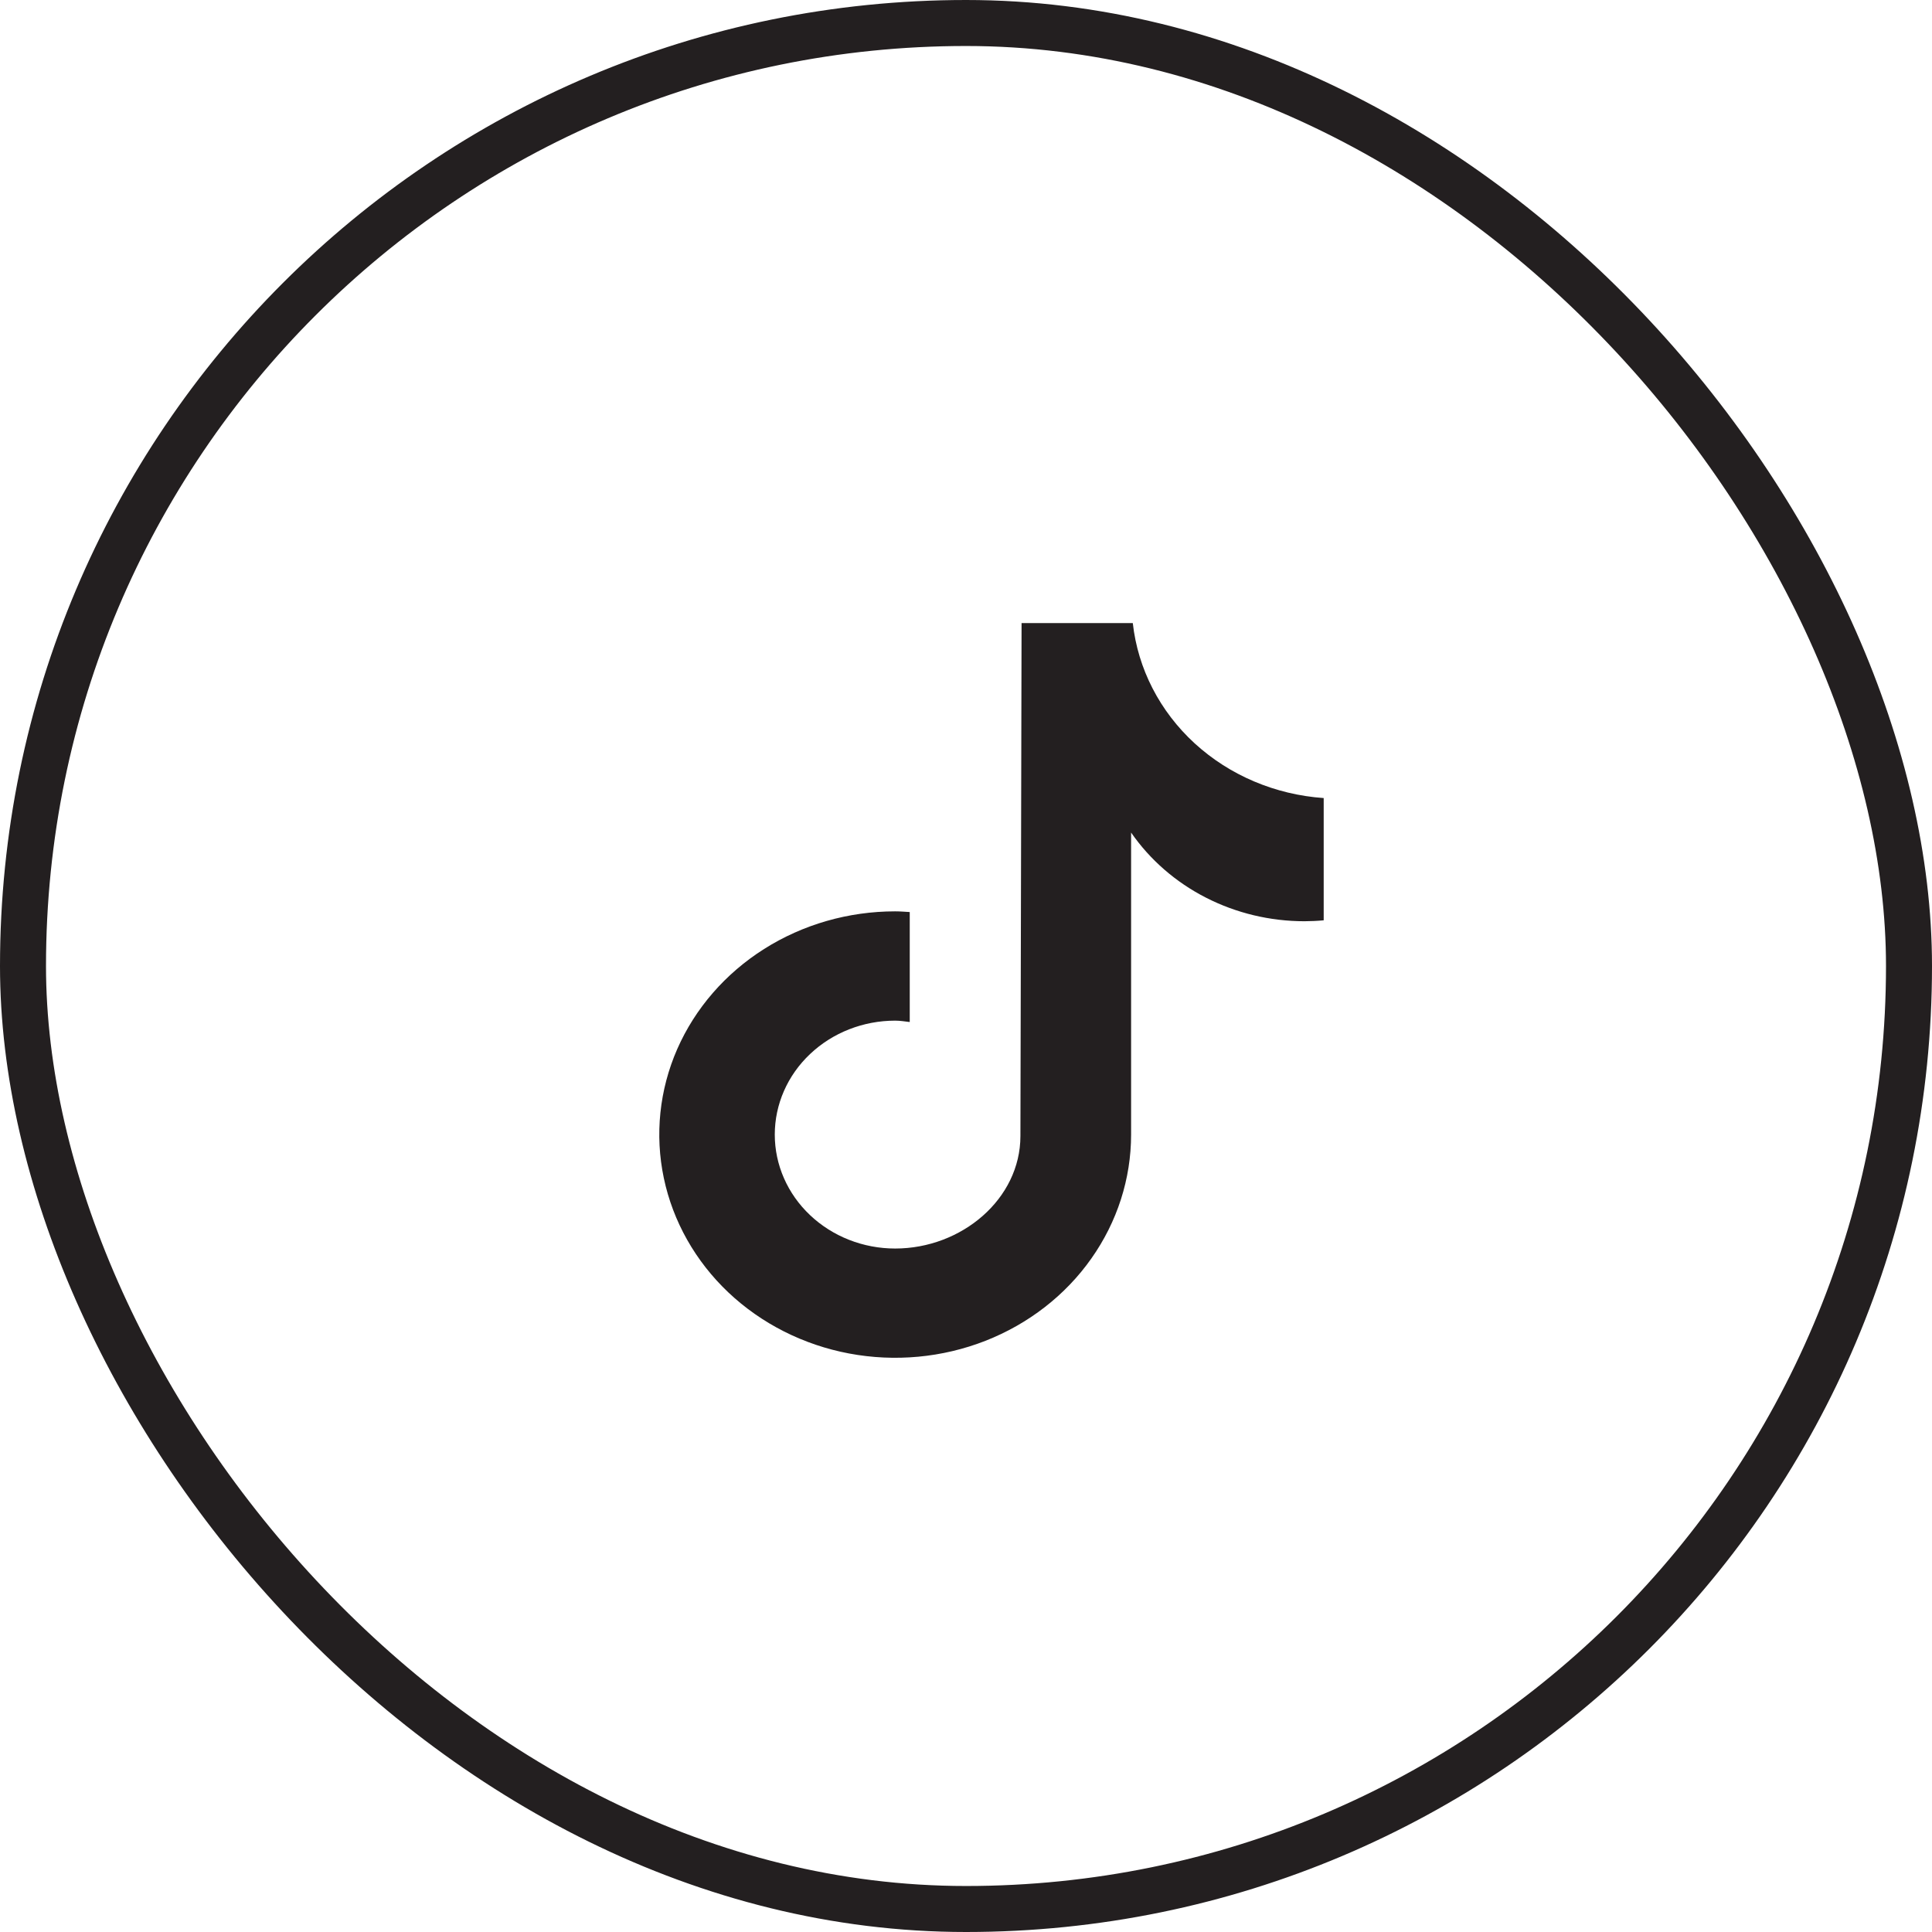<svg width="42" height="42" viewBox="0 0 42 42" fill="none" xmlns="http://www.w3.org/2000/svg">
  <rect x="0.5" y="0.5" width="41" height="41" rx="20.5" stroke="#231F20" />
  <path d="M28.774 20.007C28.636 20.02 28.498 20.026 28.359 20.027C27.611 20.027 26.874 19.851 26.216 19.514C25.558 19.178 24.999 18.691 24.589 18.099V24.665C24.589 25.624 24.288 26.562 23.724 27.36C23.161 28.159 22.36 28.78 21.423 29.148C20.486 29.515 19.455 29.611 18.46 29.424C17.465 29.237 16.551 28.774 15.834 28.096C15.117 27.417 14.629 26.552 14.431 25.611C14.233 24.67 14.334 23.694 14.722 22.807C15.111 21.921 15.768 21.163 16.611 20.63C17.455 20.096 18.446 19.812 19.46 19.812C19.567 19.812 19.672 19.821 19.777 19.827V22.218C19.672 22.206 19.569 22.188 19.46 22.188C18.766 22.188 18.101 22.449 17.61 22.914C17.119 23.378 16.843 24.008 16.843 24.665C16.843 25.322 17.119 25.952 17.61 26.416C18.101 26.881 18.766 27.142 19.46 27.142C20.906 27.142 22.183 26.064 22.183 24.696L22.208 13.545H24.626C24.736 14.539 25.213 15.465 25.971 16.16C26.73 16.855 27.723 17.276 28.776 17.349V20.007" fill="#231F20" />
</svg>
